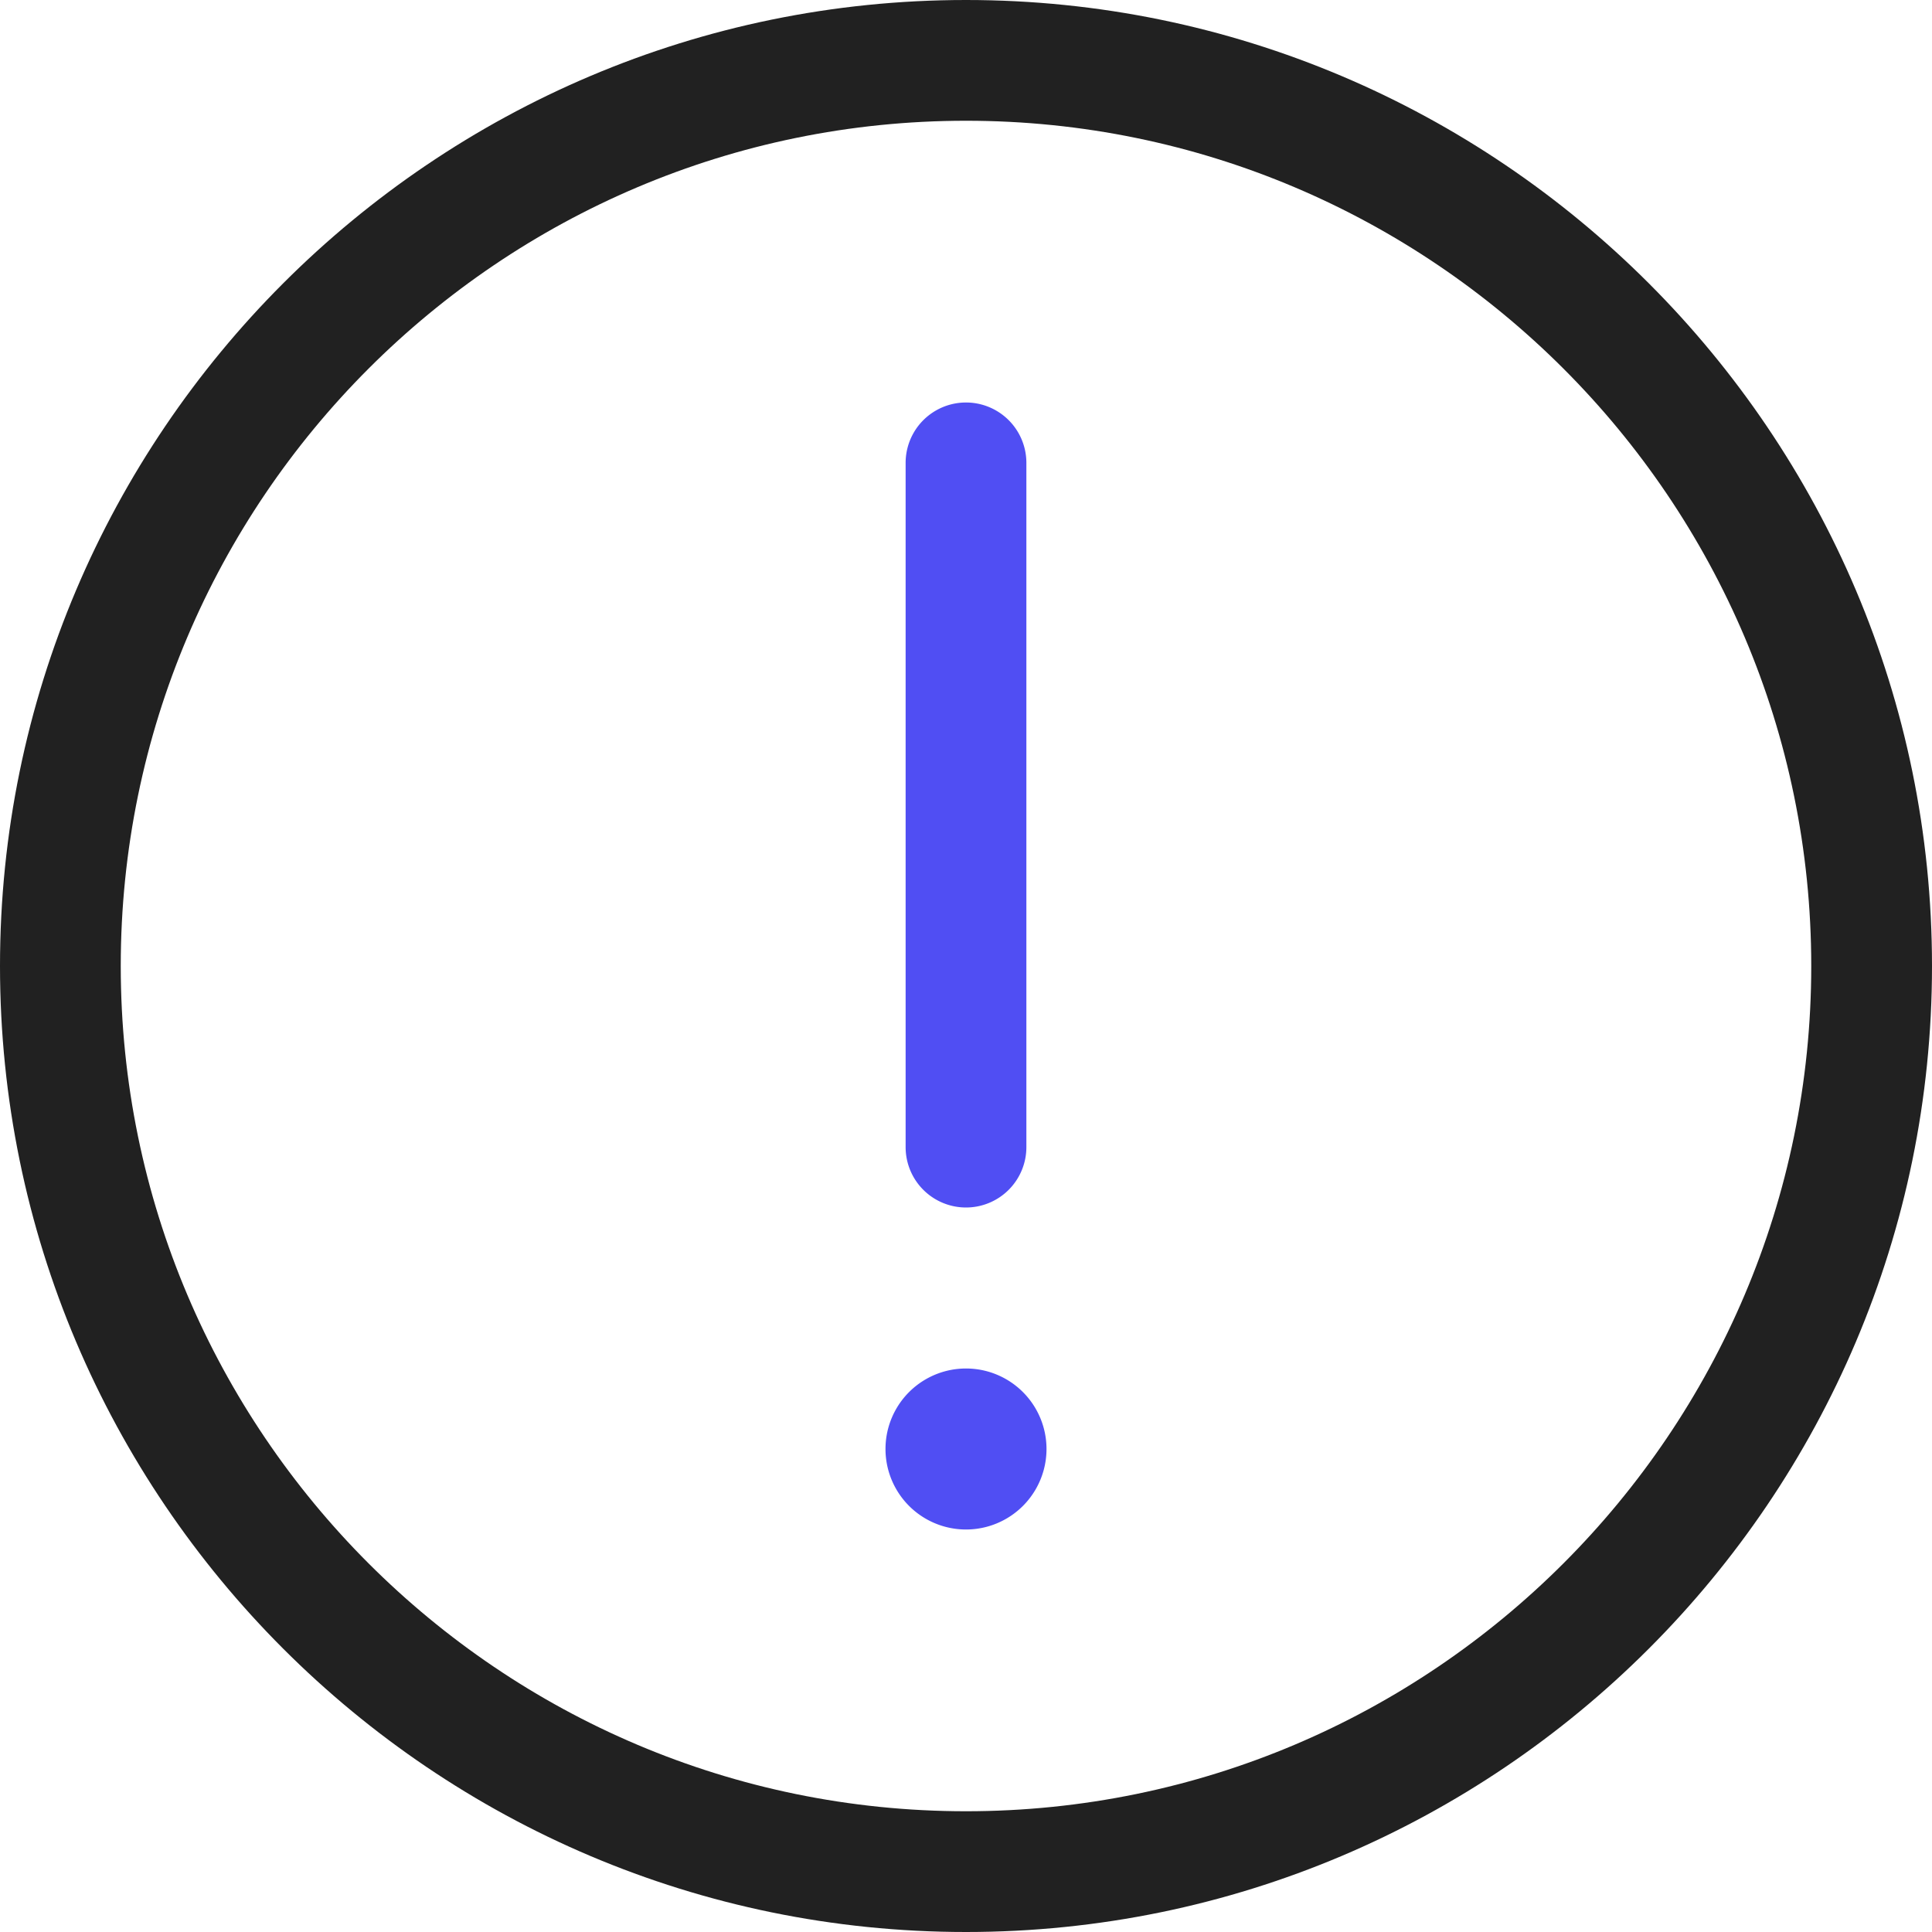 <svg width="24" height="24" viewBox="0 0 24 24" fill="none" xmlns="http://www.w3.org/2000/svg"><path d="M13 18a1 1 0 11-2 0 1 1 0 012 0zm-1-3a.75.75 0 01-.75-.75v-8.5a.75.75 0 011.5 0v8.5A.75.75 0 0112 15z" fill="#504EF3"/><path d="M12 24C5.383 24 0 18.617 0 12S5.383 0 12 0s12 5.383 12 12-5.383 12-12 12zm0-22.5C6.21 1.5 1.5 6.21 1.5 12S6.21 22.5 12 22.5 22.5 17.79 22.5 12 17.79 1.5 12 1.5z" fill="#212121"/></svg>